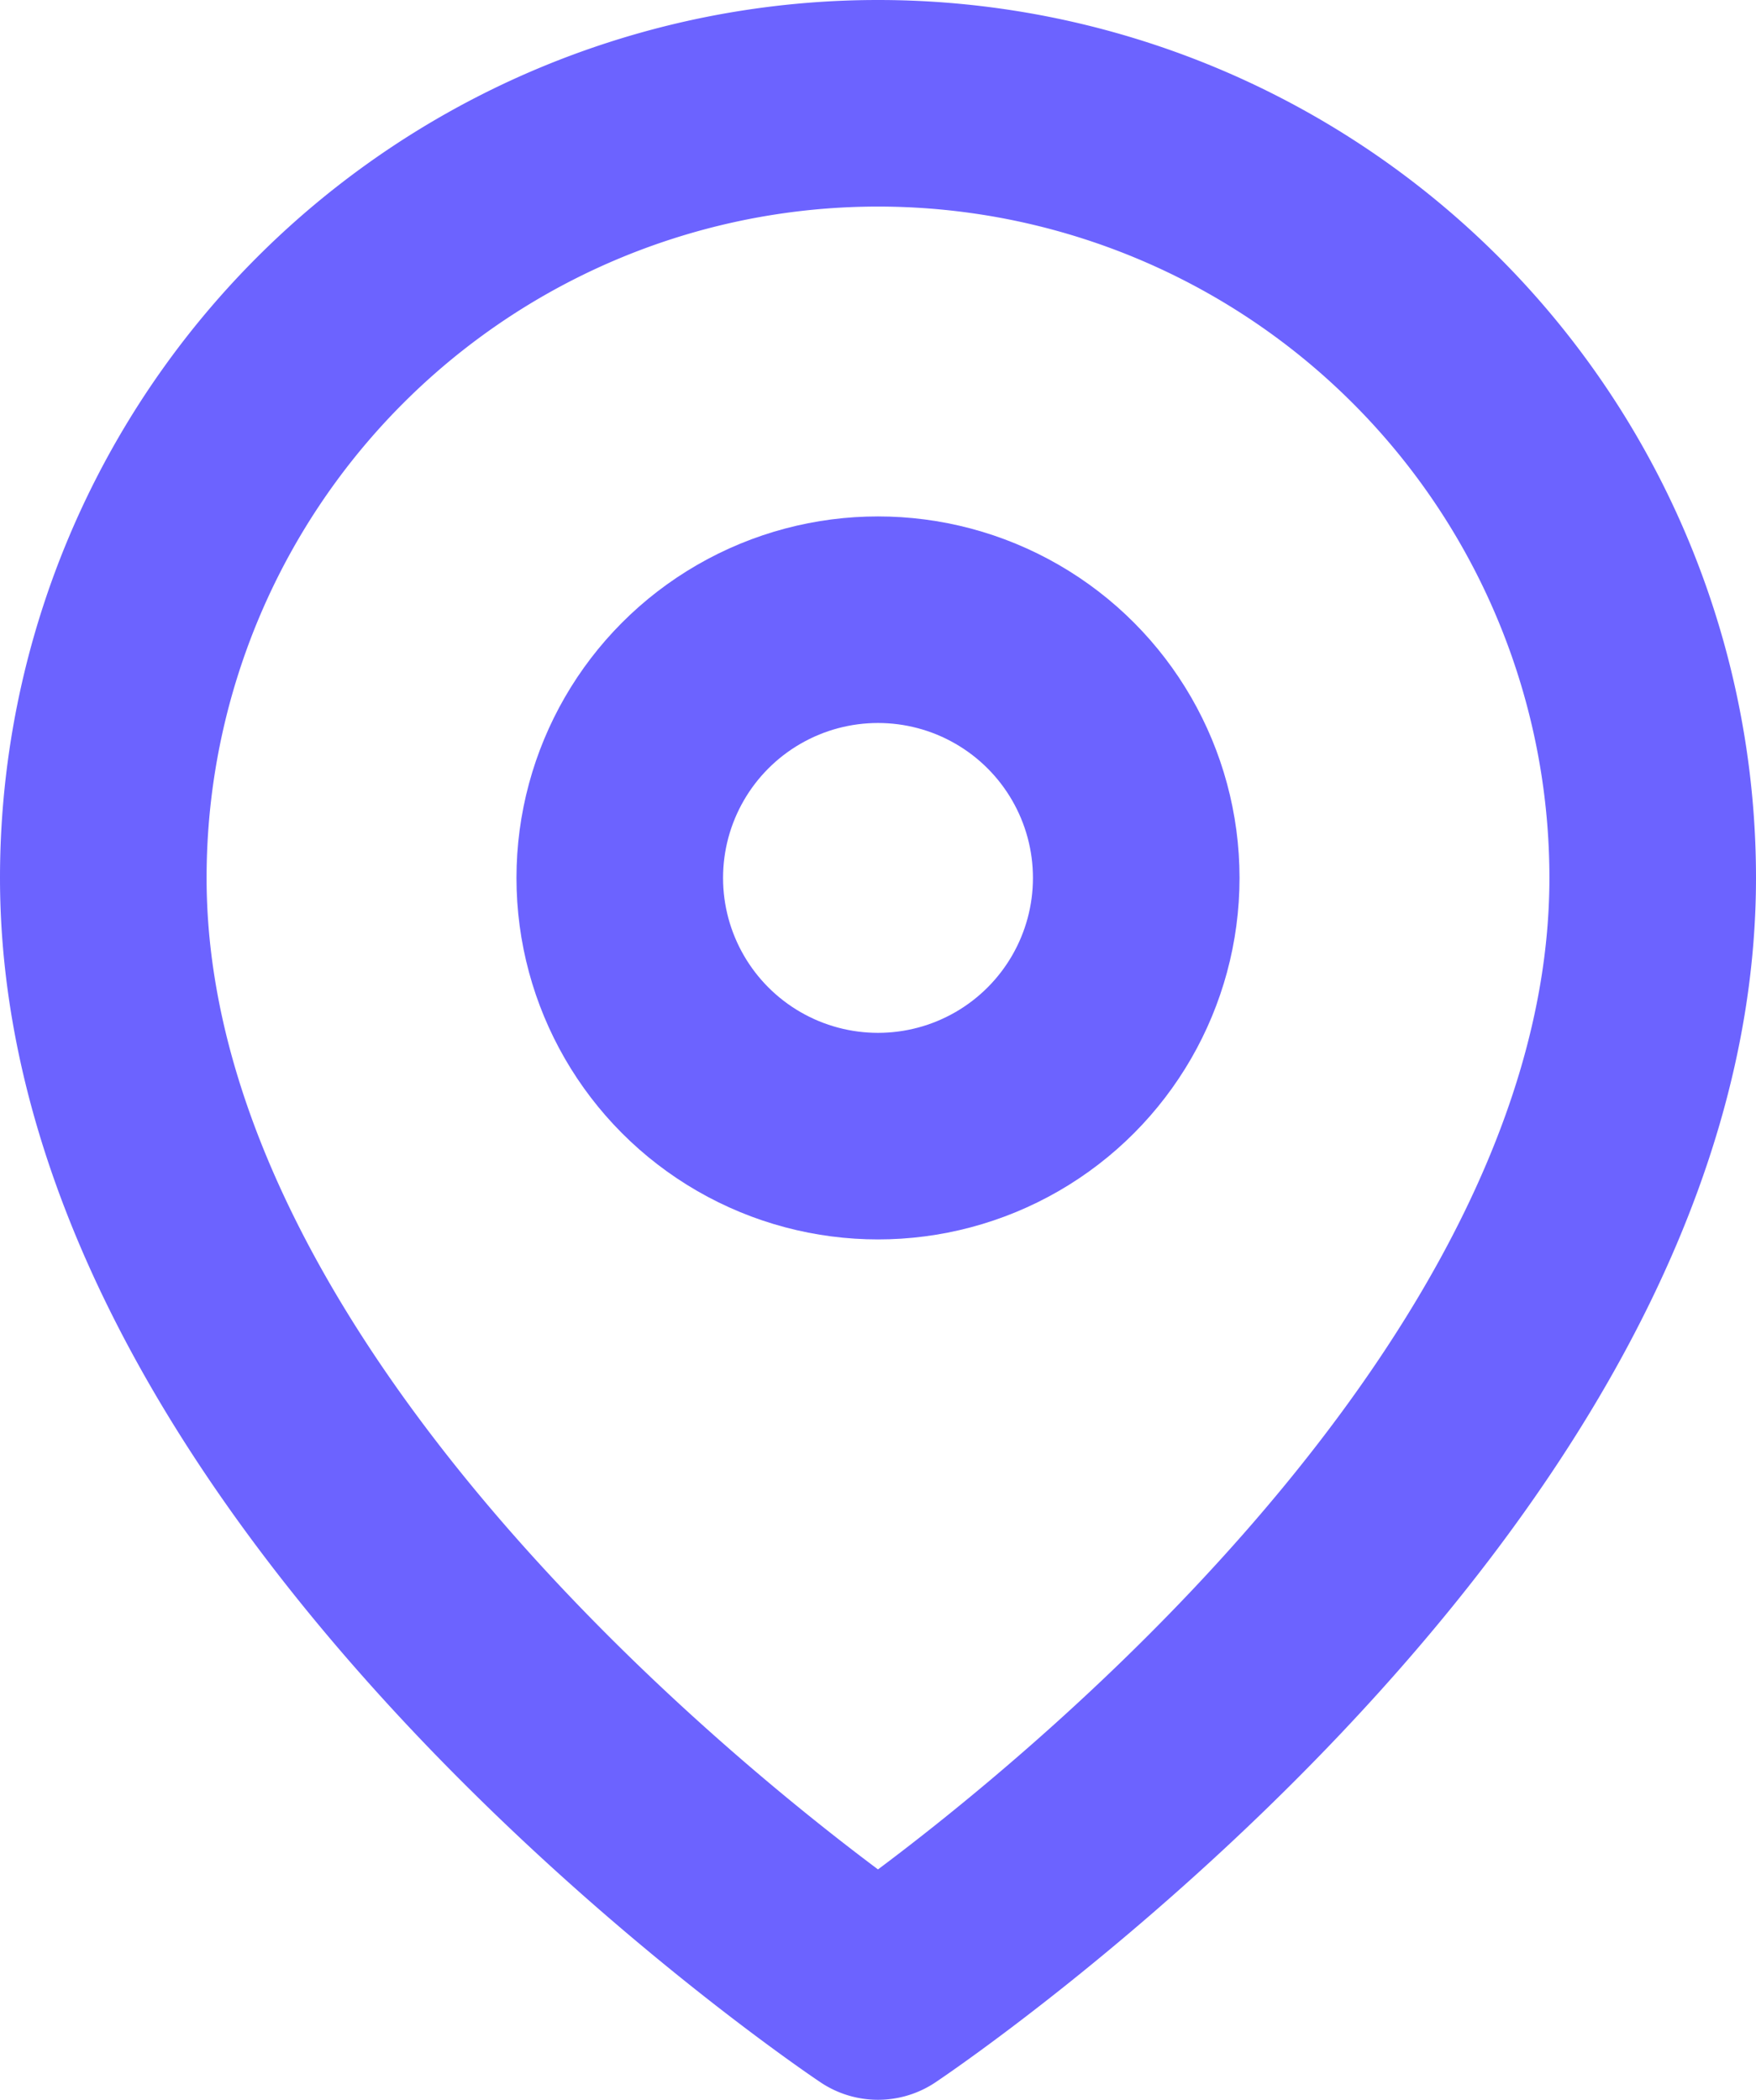 <svg xmlns="http://www.w3.org/2000/svg" viewBox="0 0 17 20.33"><defs><style>.cls-1{fill:none;stroke:#6c63ff;stroke-linecap:round;stroke-linejoin:round;stroke-width:2px;}</style></defs><g id="Layer_2" data-name="Layer 2"><g id="Layer_1-2" data-name="Layer 1"><path class="cls-1" d="M16,8.5c0,5.83-7.5,10.83-7.5,10.83S1,14.33,1,8.5a7.5,7.5,0,0,1,15,0Z"/><circle class="cls-1" cx="8.5" cy="8.5" r="2.5"/></g></g></svg>